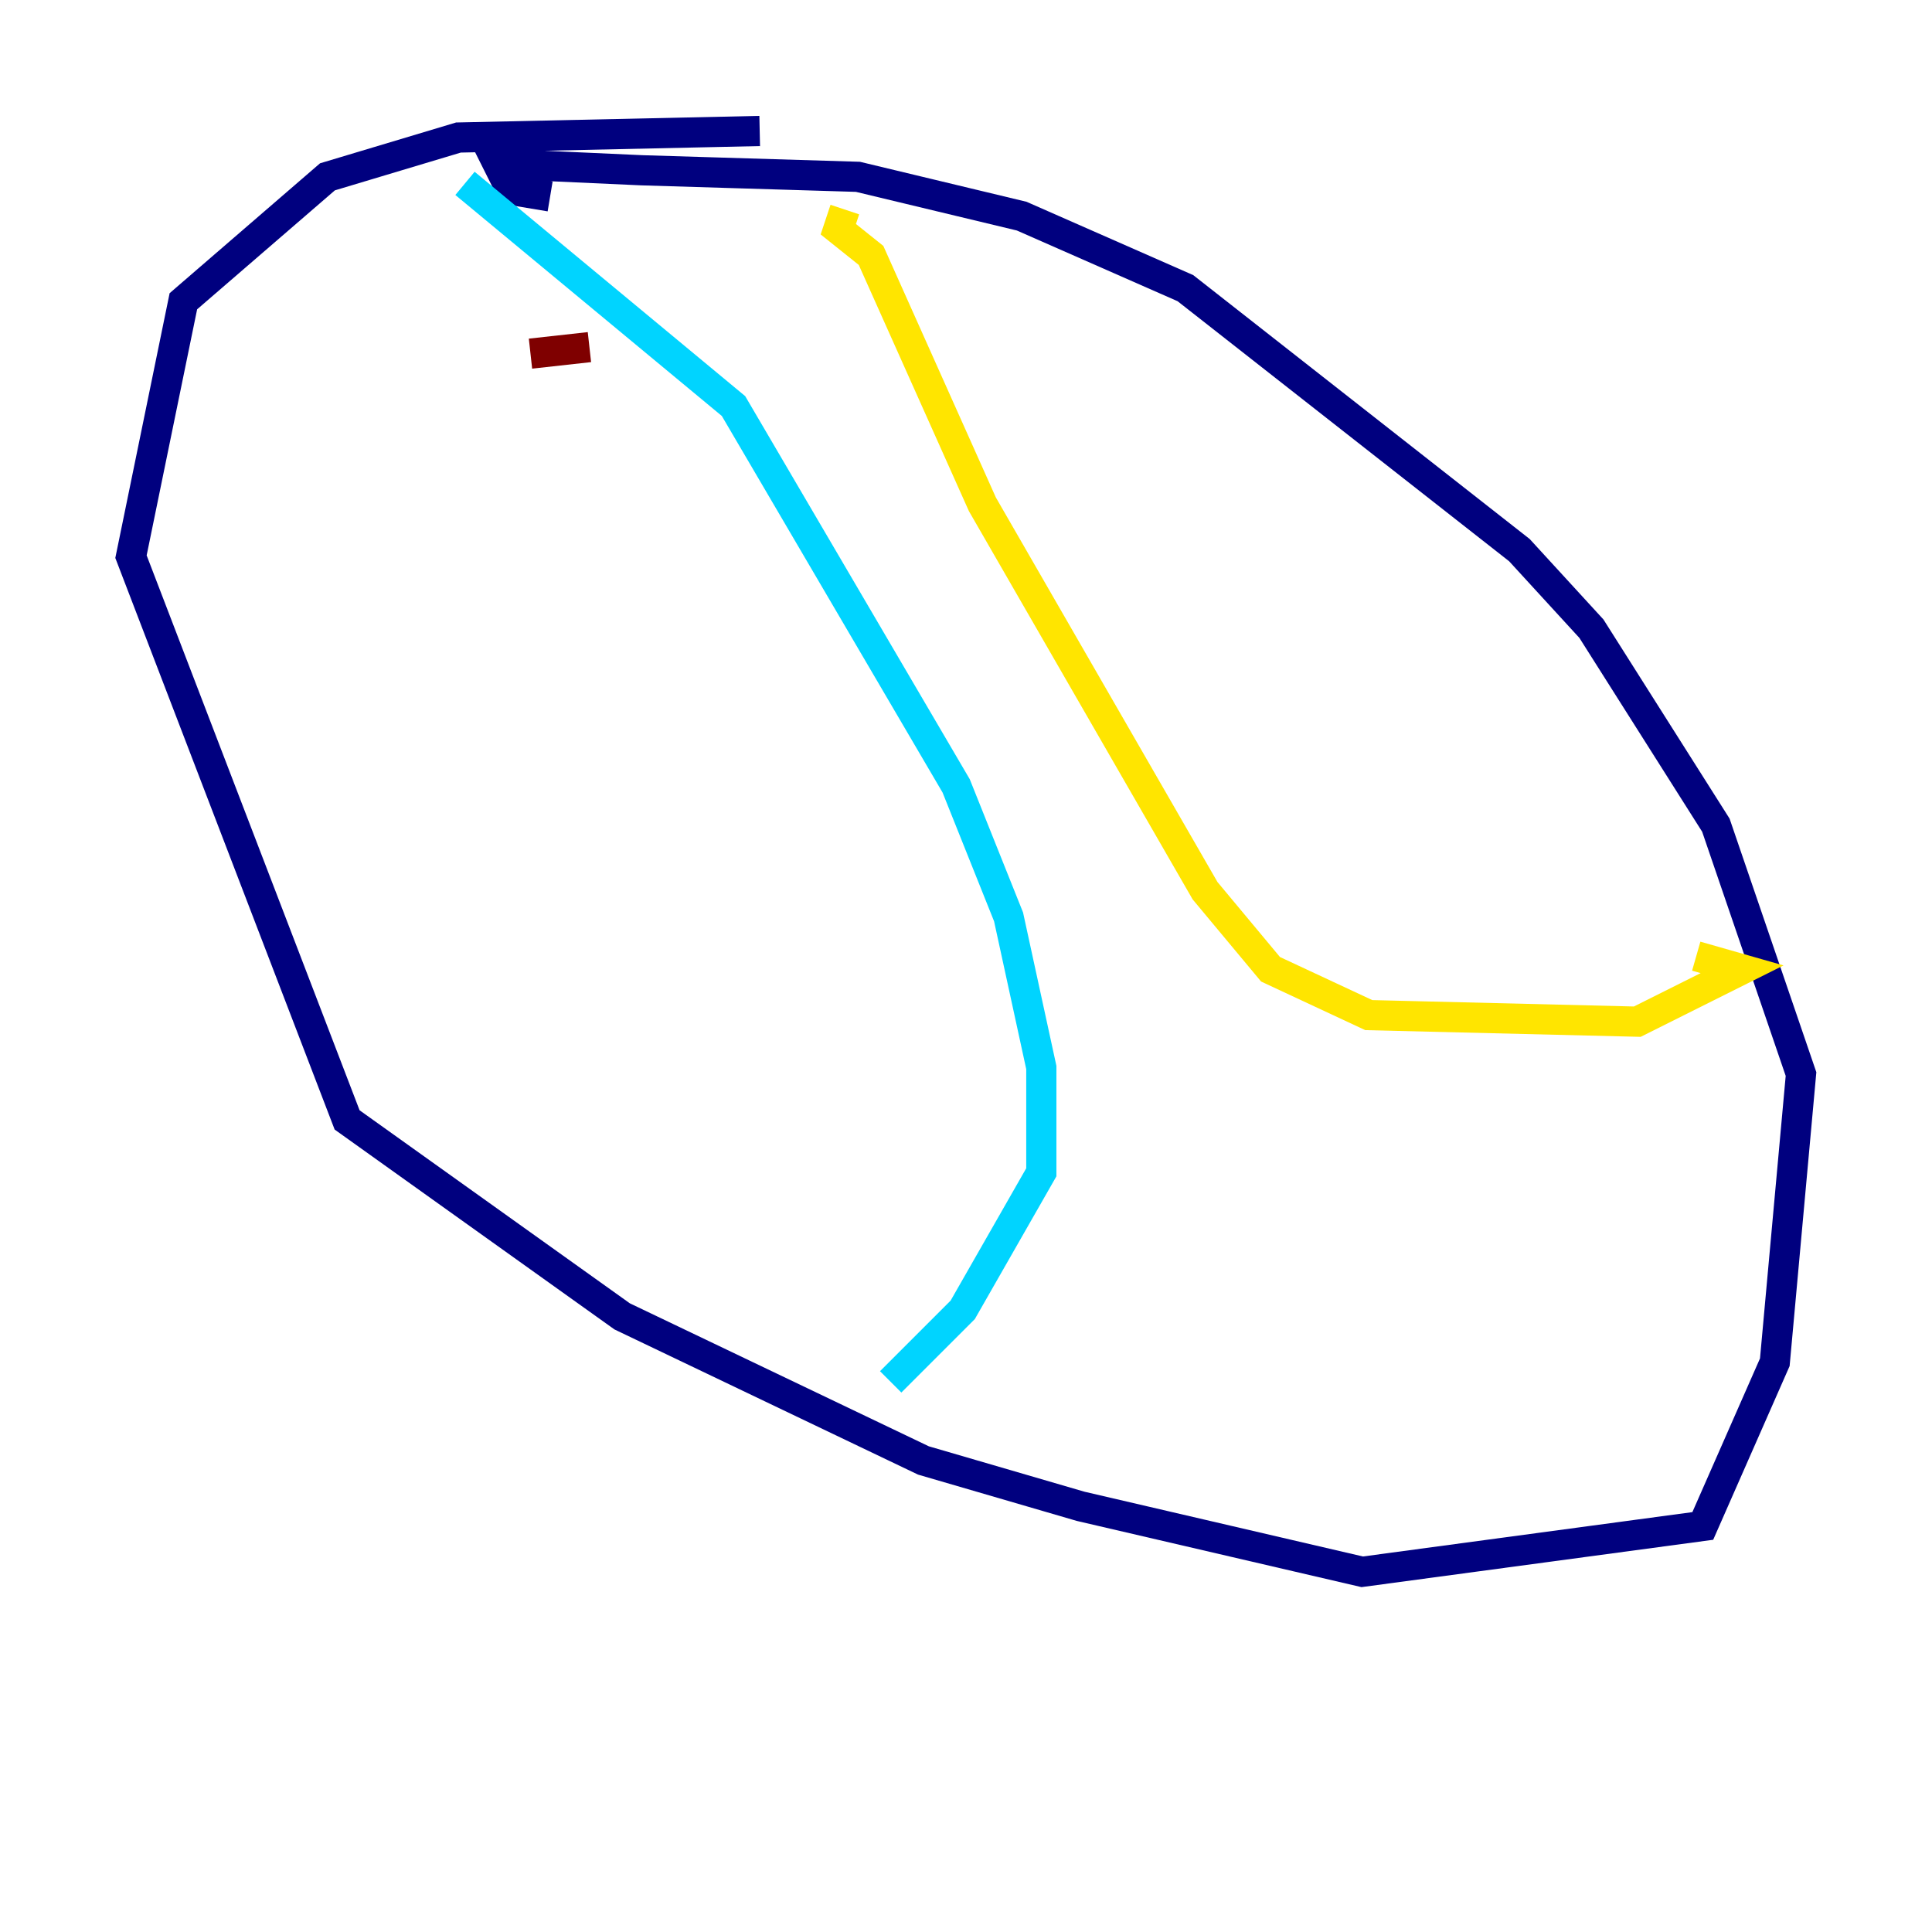 <?xml version="1.0" encoding="utf-8" ?>
<svg baseProfile="tiny" height="128" version="1.2" viewBox="0,0,128,128" width="128" xmlns="http://www.w3.org/2000/svg" xmlns:ev="http://www.w3.org/2001/xml-events" xmlns:xlink="http://www.w3.org/1999/xlink"><defs /><polyline fill="none" points="50.332,8.678 30.373,9.112 21.695,11.715 12.149,19.959 8.678,36.881 22.997,74.197 41.22,87.214 61.18,96.759 71.593,99.797 90.251,104.136 112.814,101.098 117.586,90.251 119.322,71.159 113.681,54.671 105.437,41.654 100.664,36.447 78.536,19.091 67.688,14.319 56.841,11.715 42.522,11.281 32.976,10.848 33.844,12.583 36.447,13.017" stroke="#00007f" stroke-width="2" /><polyline fill="none" points="30.807,12.149 48.597,26.902 63.349,52.068 66.82,60.746 68.99,70.725 68.99,77.668 63.783,86.78 59.01,91.552" stroke="#00d4ff" stroke-width="2" /><polyline fill="none" points="55.973,13.885 55.539,15.186 57.709,16.922 65.085,33.41 79.837,59.01 84.176,64.217 90.685,67.254 108.475,67.688 115.417,64.217 112.38,63.349" stroke="#ffe500" stroke-width="2" /><polyline fill="none" points="35.146,23.43 39.051,22.997" stroke="#7f0000" stroke-width="2" /></svg>
